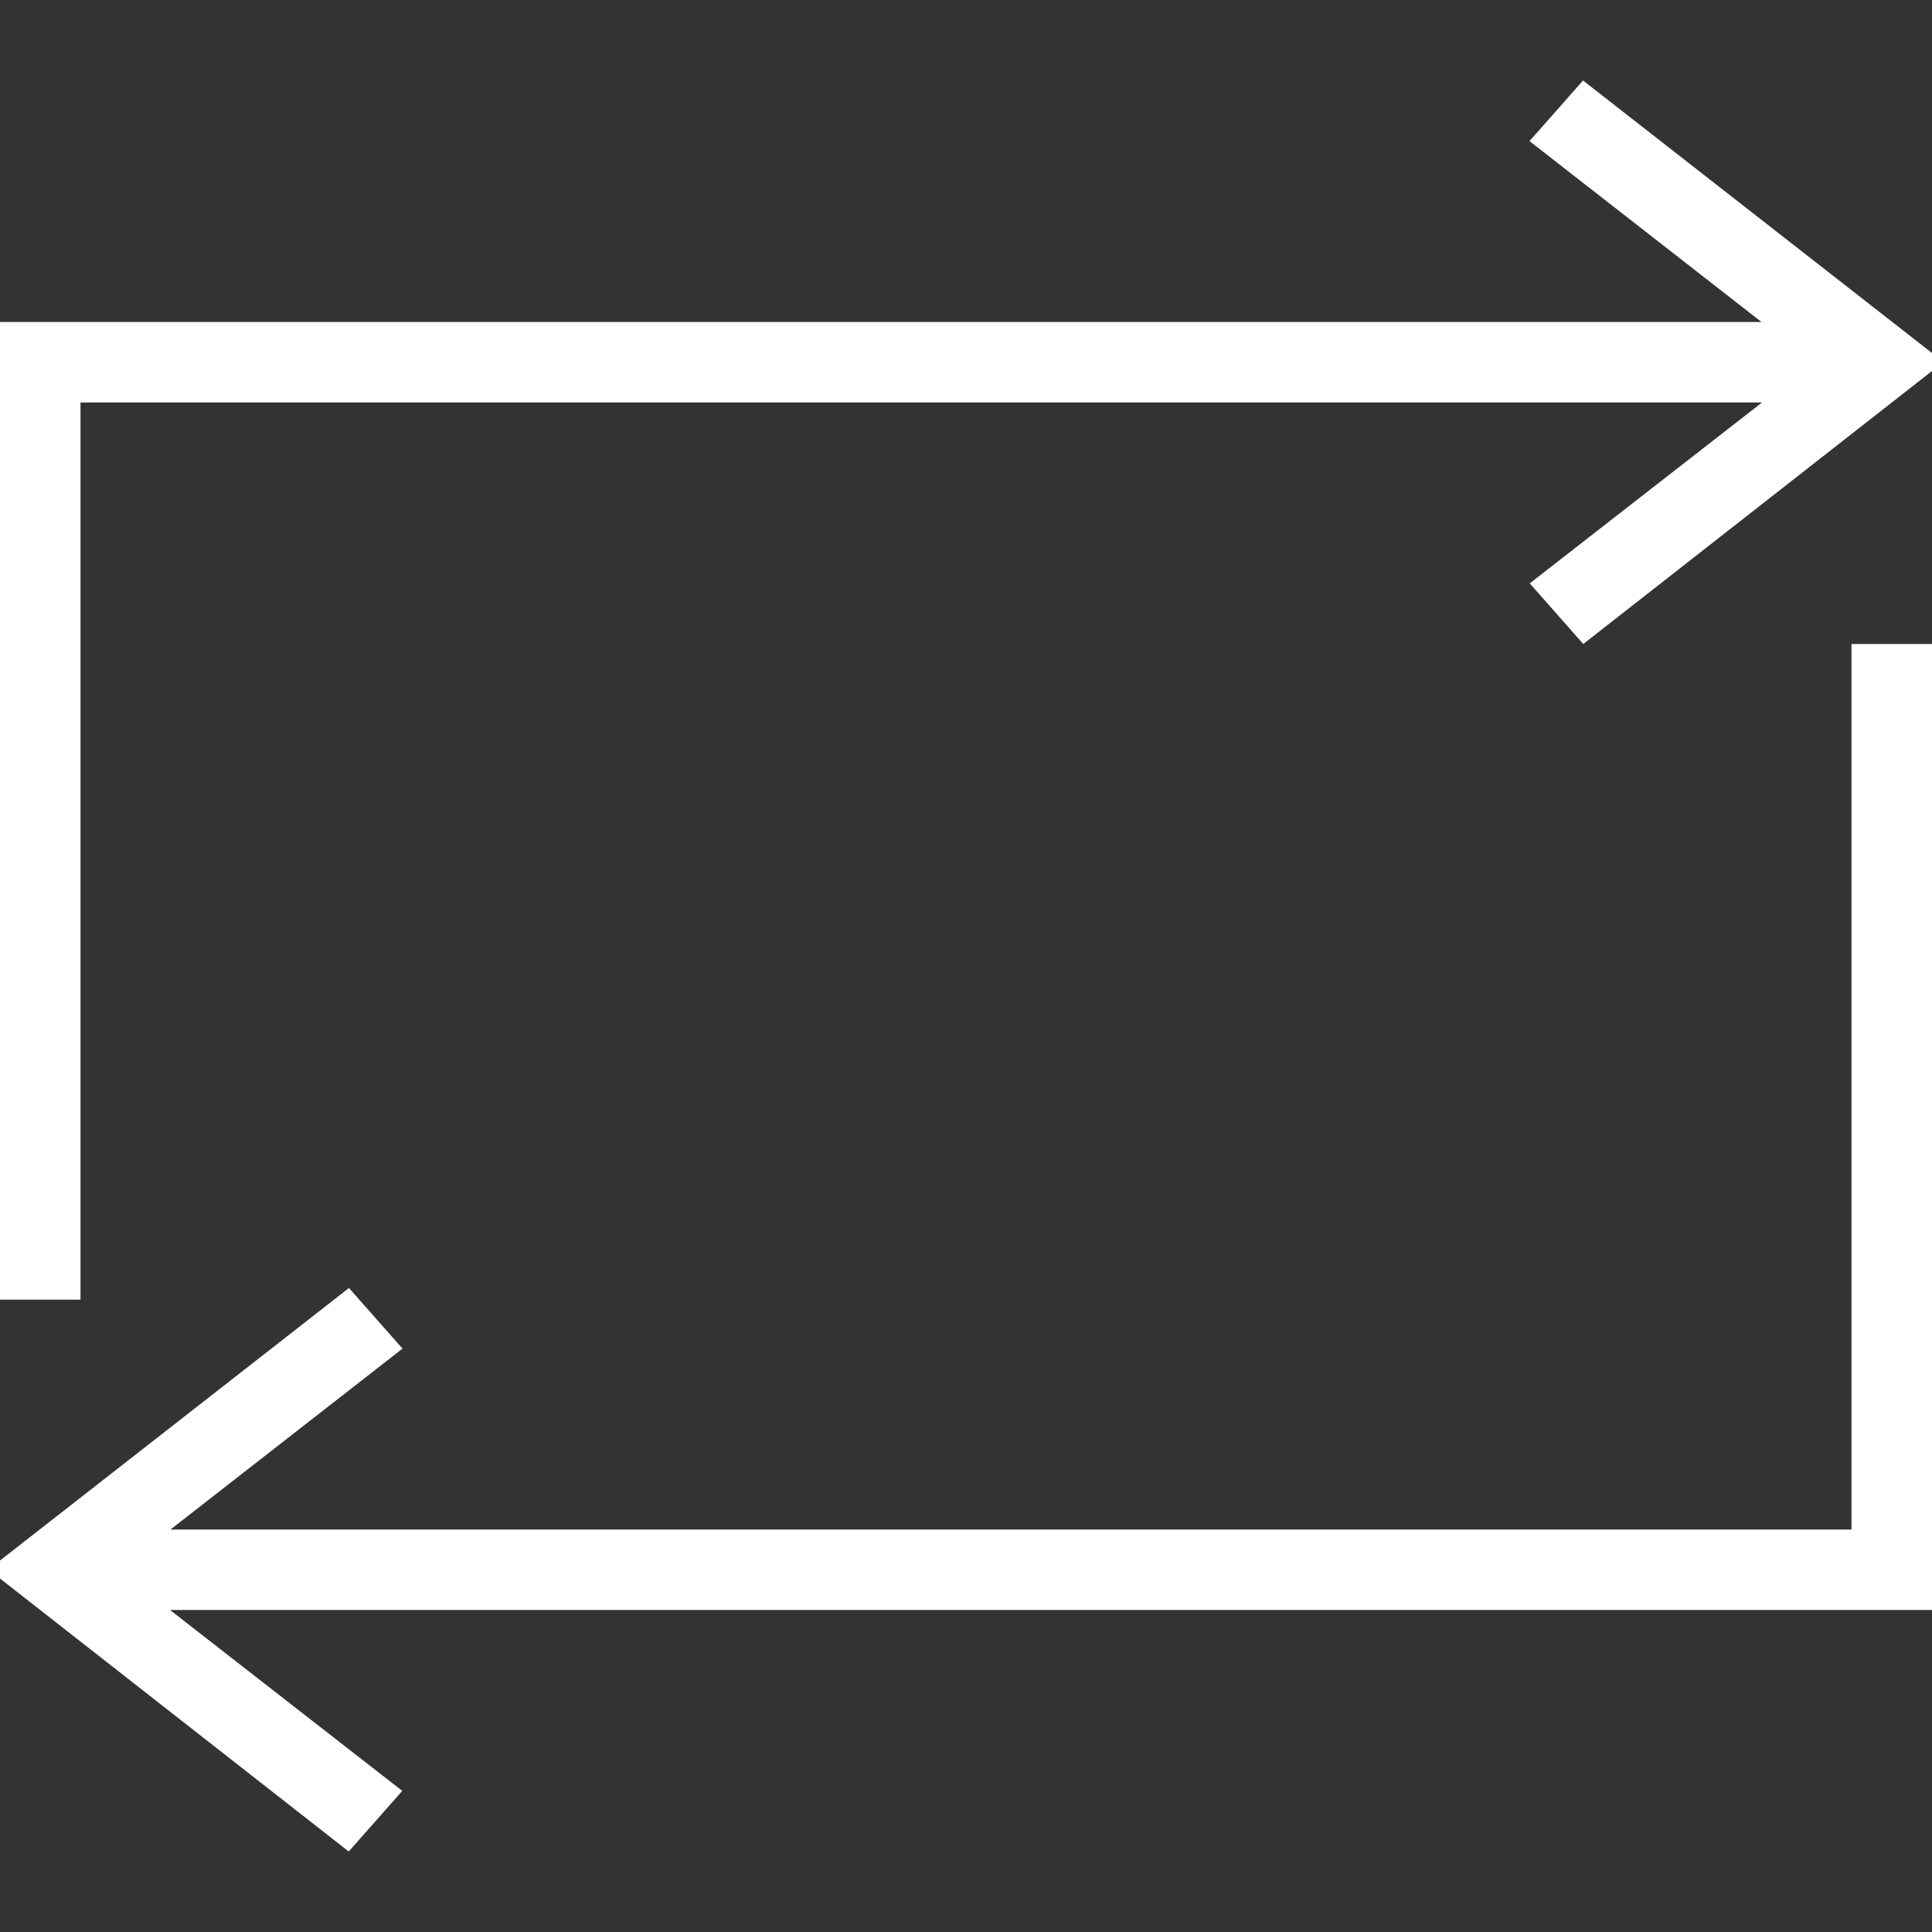 <svg width="24" height="24" fill="#fff" xmlns="http://www.w3.org/2000/svg" fill-rule="evenodd" clip-rule="evenodd"><rect width="100%" height="100%" fill="#333333" stroke="none"/><path d="M24 20h-21.888l2.885 2.247-.665.753-4.475-3.503 4.478-3.497.665.753-2.882 2.247h20.882v-11h1v12zm-2.118-16l-2.882-2.247.665-.753 4.478 3.497-4.475 3.503-.665-.753 2.885-2.247h-20.888v11.145h-1v-12.145h21.882z"/></svg>